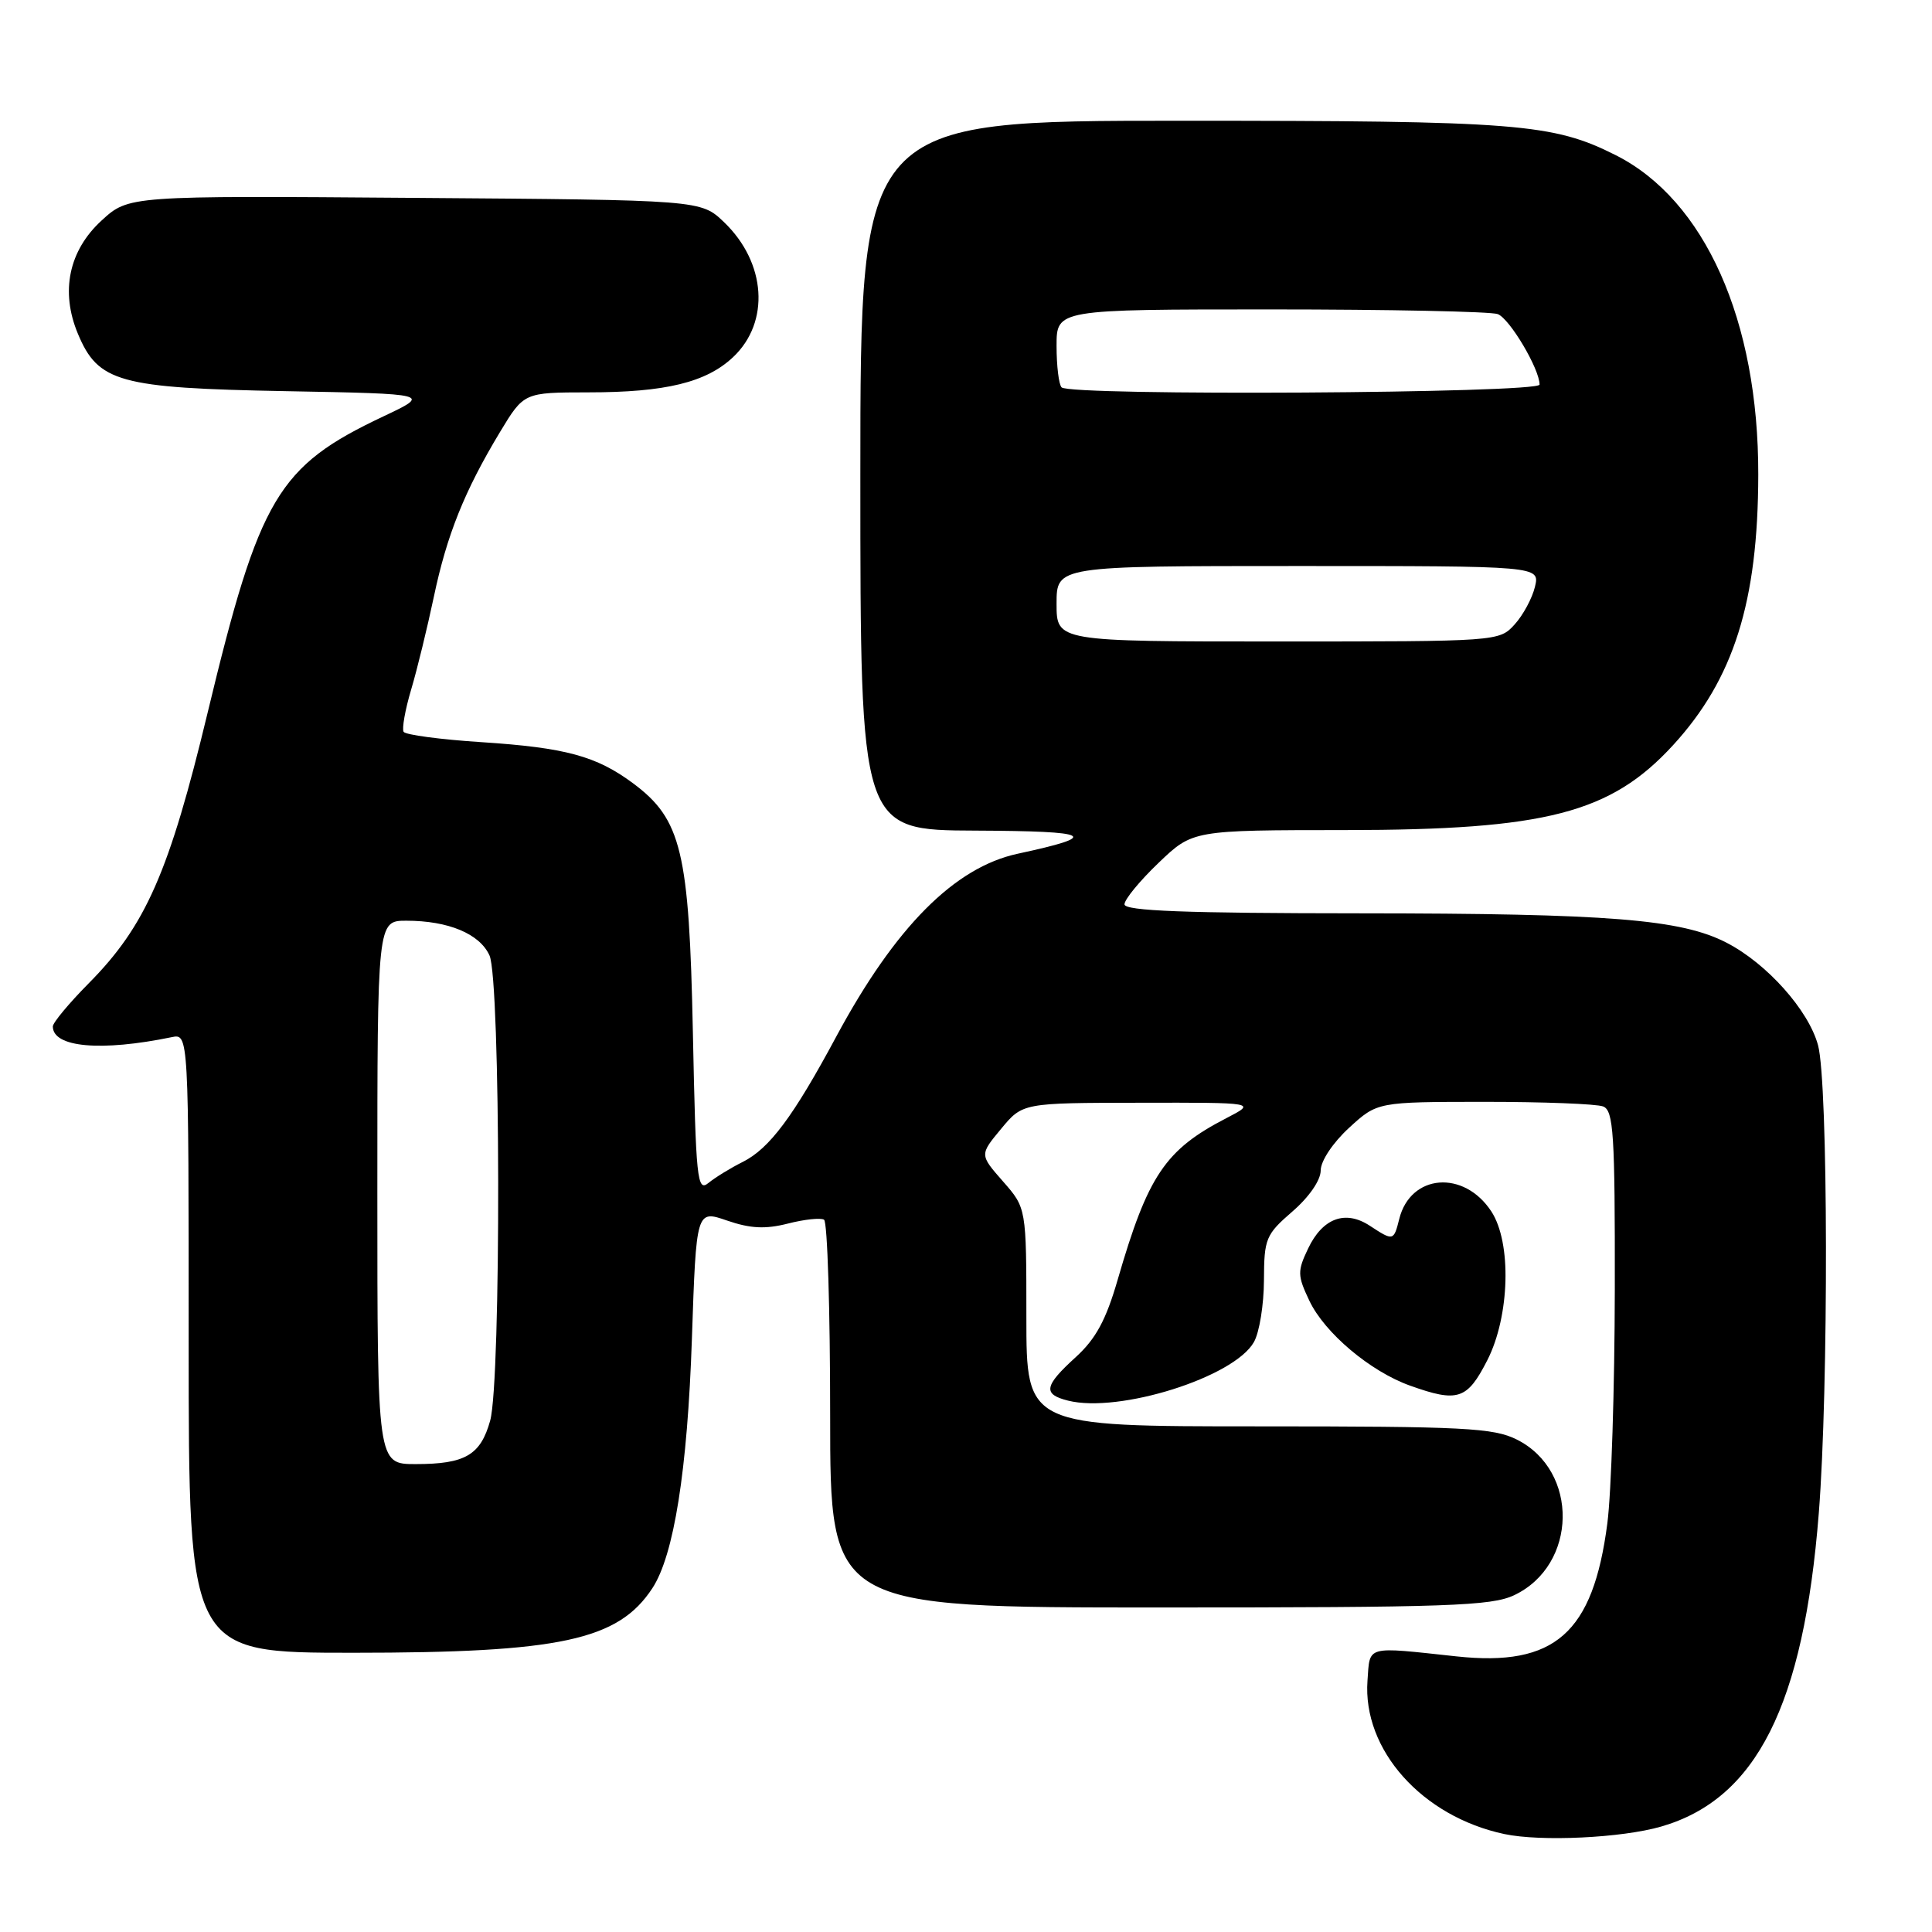 <?xml version="1.0" encoding="UTF-8" standalone="no"?>
<!DOCTYPE svg PUBLIC "-//W3C//DTD SVG 1.1//EN" "http://www.w3.org/Graphics/SVG/1.1/DTD/svg11.dtd" >
<svg xmlns="http://www.w3.org/2000/svg" xmlns:xlink="http://www.w3.org/1999/xlink" version="1.1" viewBox="0 0 256 256">
 <g >
 <path fill="currentColor"
d=" M 220.11 242.03 C 232.74 238.38 238.99 225.95 241.00 200.50 C 242.31 183.97 242.25 143.46 240.90 138.50 C 239.65 133.86 234.12 127.67 228.79 124.92 C 222.76 121.80 213.25 121.04 180.25 121.02 C 157.05 121.01 149.00 120.70 149.00 119.83 C 149.00 119.18 151.03 116.71 153.52 114.33 C 158.04 110.00 158.04 110.00 178.27 109.99 C 204.85 109.97 213.42 107.75 221.68 98.75 C 229.73 89.97 232.95 79.77 232.98 62.91 C 233.02 42.46 225.90 26.51 214.09 20.56 C 205.77 16.37 201.10 16.00 156.45 16.00 C 114.00 16.00 114.00 16.00 114.00 63.00 C 114.00 110.00 114.00 110.00 129.25 110.06 C 144.80 110.13 145.93 110.74 134.87 113.12 C 126.48 114.92 118.61 122.85 110.81 137.35 C 105.11 147.97 101.95 152.19 98.42 153.96 C 96.81 154.76 94.77 156.02 93.87 156.75 C 92.38 157.97 92.21 156.31 91.81 136.79 C 91.32 112.80 90.30 108.56 83.87 103.78 C 79.02 100.18 74.94 99.07 63.80 98.34 C 58.37 97.99 53.73 97.37 53.48 96.97 C 53.24 96.57 53.68 94.05 54.48 91.37 C 55.28 88.69 56.62 83.17 57.48 79.11 C 59.21 70.87 61.55 65.05 66.25 57.25 C 69.42 52.00 69.42 52.00 77.96 51.99 C 88.19 51.99 93.59 50.67 97.14 47.32 C 102.06 42.69 101.53 34.80 95.94 29.44 C 92.87 26.50 92.87 26.50 54.96 26.22 C 17.05 25.93 17.05 25.93 13.46 29.22 C 9.12 33.20 7.98 38.62 10.32 44.22 C 13.00 50.65 15.79 51.42 37.81 51.83 C 57.11 52.19 57.11 52.19 50.81 55.17 C 36.81 61.78 34.39 65.85 27.53 94.36 C 22.43 115.57 19.31 122.67 11.75 130.30 C 9.14 132.94 7.00 135.51 7.00 136.01 C 7.00 138.79 13.38 139.36 22.75 137.43 C 25.00 136.96 25.00 136.96 25.00 177.98 C 25.00 219.00 25.00 219.00 46.79 219.00 C 74.24 219.00 81.92 217.34 86.44 210.45 C 89.30 206.09 91.09 194.83 91.68 177.41 C 92.26 160.32 92.26 160.32 96.34 161.73 C 99.42 162.79 101.41 162.89 104.40 162.13 C 106.59 161.57 108.74 161.34 109.19 161.62 C 109.64 161.89 110.00 173.57 110.00 187.56 C 110.00 213.00 110.00 213.00 153.60 213.00 C 191.88 213.00 197.62 212.80 200.64 211.37 C 209.04 207.38 209.25 194.89 200.99 190.75 C 197.89 189.20 194.03 189.00 166.75 189.00 C 136.00 189.00 136.00 189.00 136.00 174.53 C 136.00 160.07 136.00 160.07 132.90 156.54 C 129.80 153.01 129.80 153.01 132.65 149.58 C 135.50 146.14 135.50 146.14 151.00 146.12 C 166.50 146.09 166.50 146.09 162.50 148.16 C 154.39 152.35 152.10 155.76 148.10 169.56 C 146.55 174.92 145.20 177.41 142.53 179.84 C 138.34 183.65 138.15 184.75 141.52 185.59 C 148.28 187.29 163.53 182.49 166.15 177.83 C 166.88 176.55 167.47 172.86 167.48 169.64 C 167.50 164.11 167.72 163.59 171.25 160.53 C 173.46 158.62 175.00 156.39 175.00 155.09 C 175.00 153.84 176.60 151.43 178.75 149.45 C 182.50 146.01 182.50 146.01 196.67 146.00 C 204.46 146.00 211.55 146.27 212.42 146.61 C 213.80 147.14 214.00 150.20 213.97 170.86 C 213.95 183.86 213.51 197.81 212.98 201.86 C 211.09 216.41 206.03 220.88 193.00 219.48 C 180.83 218.17 181.54 217.98 181.20 222.69 C 180.53 231.85 188.43 240.70 199.33 243.02 C 204.17 244.05 214.89 243.54 220.11 242.03 Z  M 197.07 180.25 C 200.06 174.41 200.32 164.66 197.61 160.52 C 193.97 154.97 186.90 155.55 185.41 161.51 C 184.67 164.45 184.63 164.46 181.51 162.42 C 178.27 160.29 175.25 161.40 173.33 165.44 C 171.90 168.44 171.91 169.01 173.50 172.36 C 175.52 176.62 181.57 181.72 186.83 183.60 C 193.17 185.87 194.41 185.46 197.07 180.25 Z  M 50.00 158.00 C 50.00 122.00 50.00 122.00 53.85 122.00 C 59.41 122.00 63.56 123.73 64.86 126.60 C 66.34 129.84 66.42 182.95 64.95 188.24 C 63.68 192.81 61.64 194.00 55.07 194.00 C 50.00 194.00 50.00 194.00 50.00 158.00 Z  M 140.00 80.00 C 140.00 75.00 140.00 75.00 172.02 75.00 C 204.04 75.00 204.04 75.00 203.39 77.75 C 203.03 79.26 201.82 81.51 200.69 82.75 C 198.66 84.99 198.47 85.00 169.33 85.00 C 140.00 85.00 140.00 85.00 140.00 80.00 Z  M 140.67 51.33 C 140.30 50.97 140.00 48.49 140.00 45.83 C 140.00 41.00 140.00 41.00 168.42 41.00 C 184.05 41.00 197.57 41.28 198.46 41.62 C 200.05 42.23 204.00 48.89 204.00 50.96 C 204.00 52.12 141.82 52.49 140.67 51.33 Z "/>
</g>
</svg>